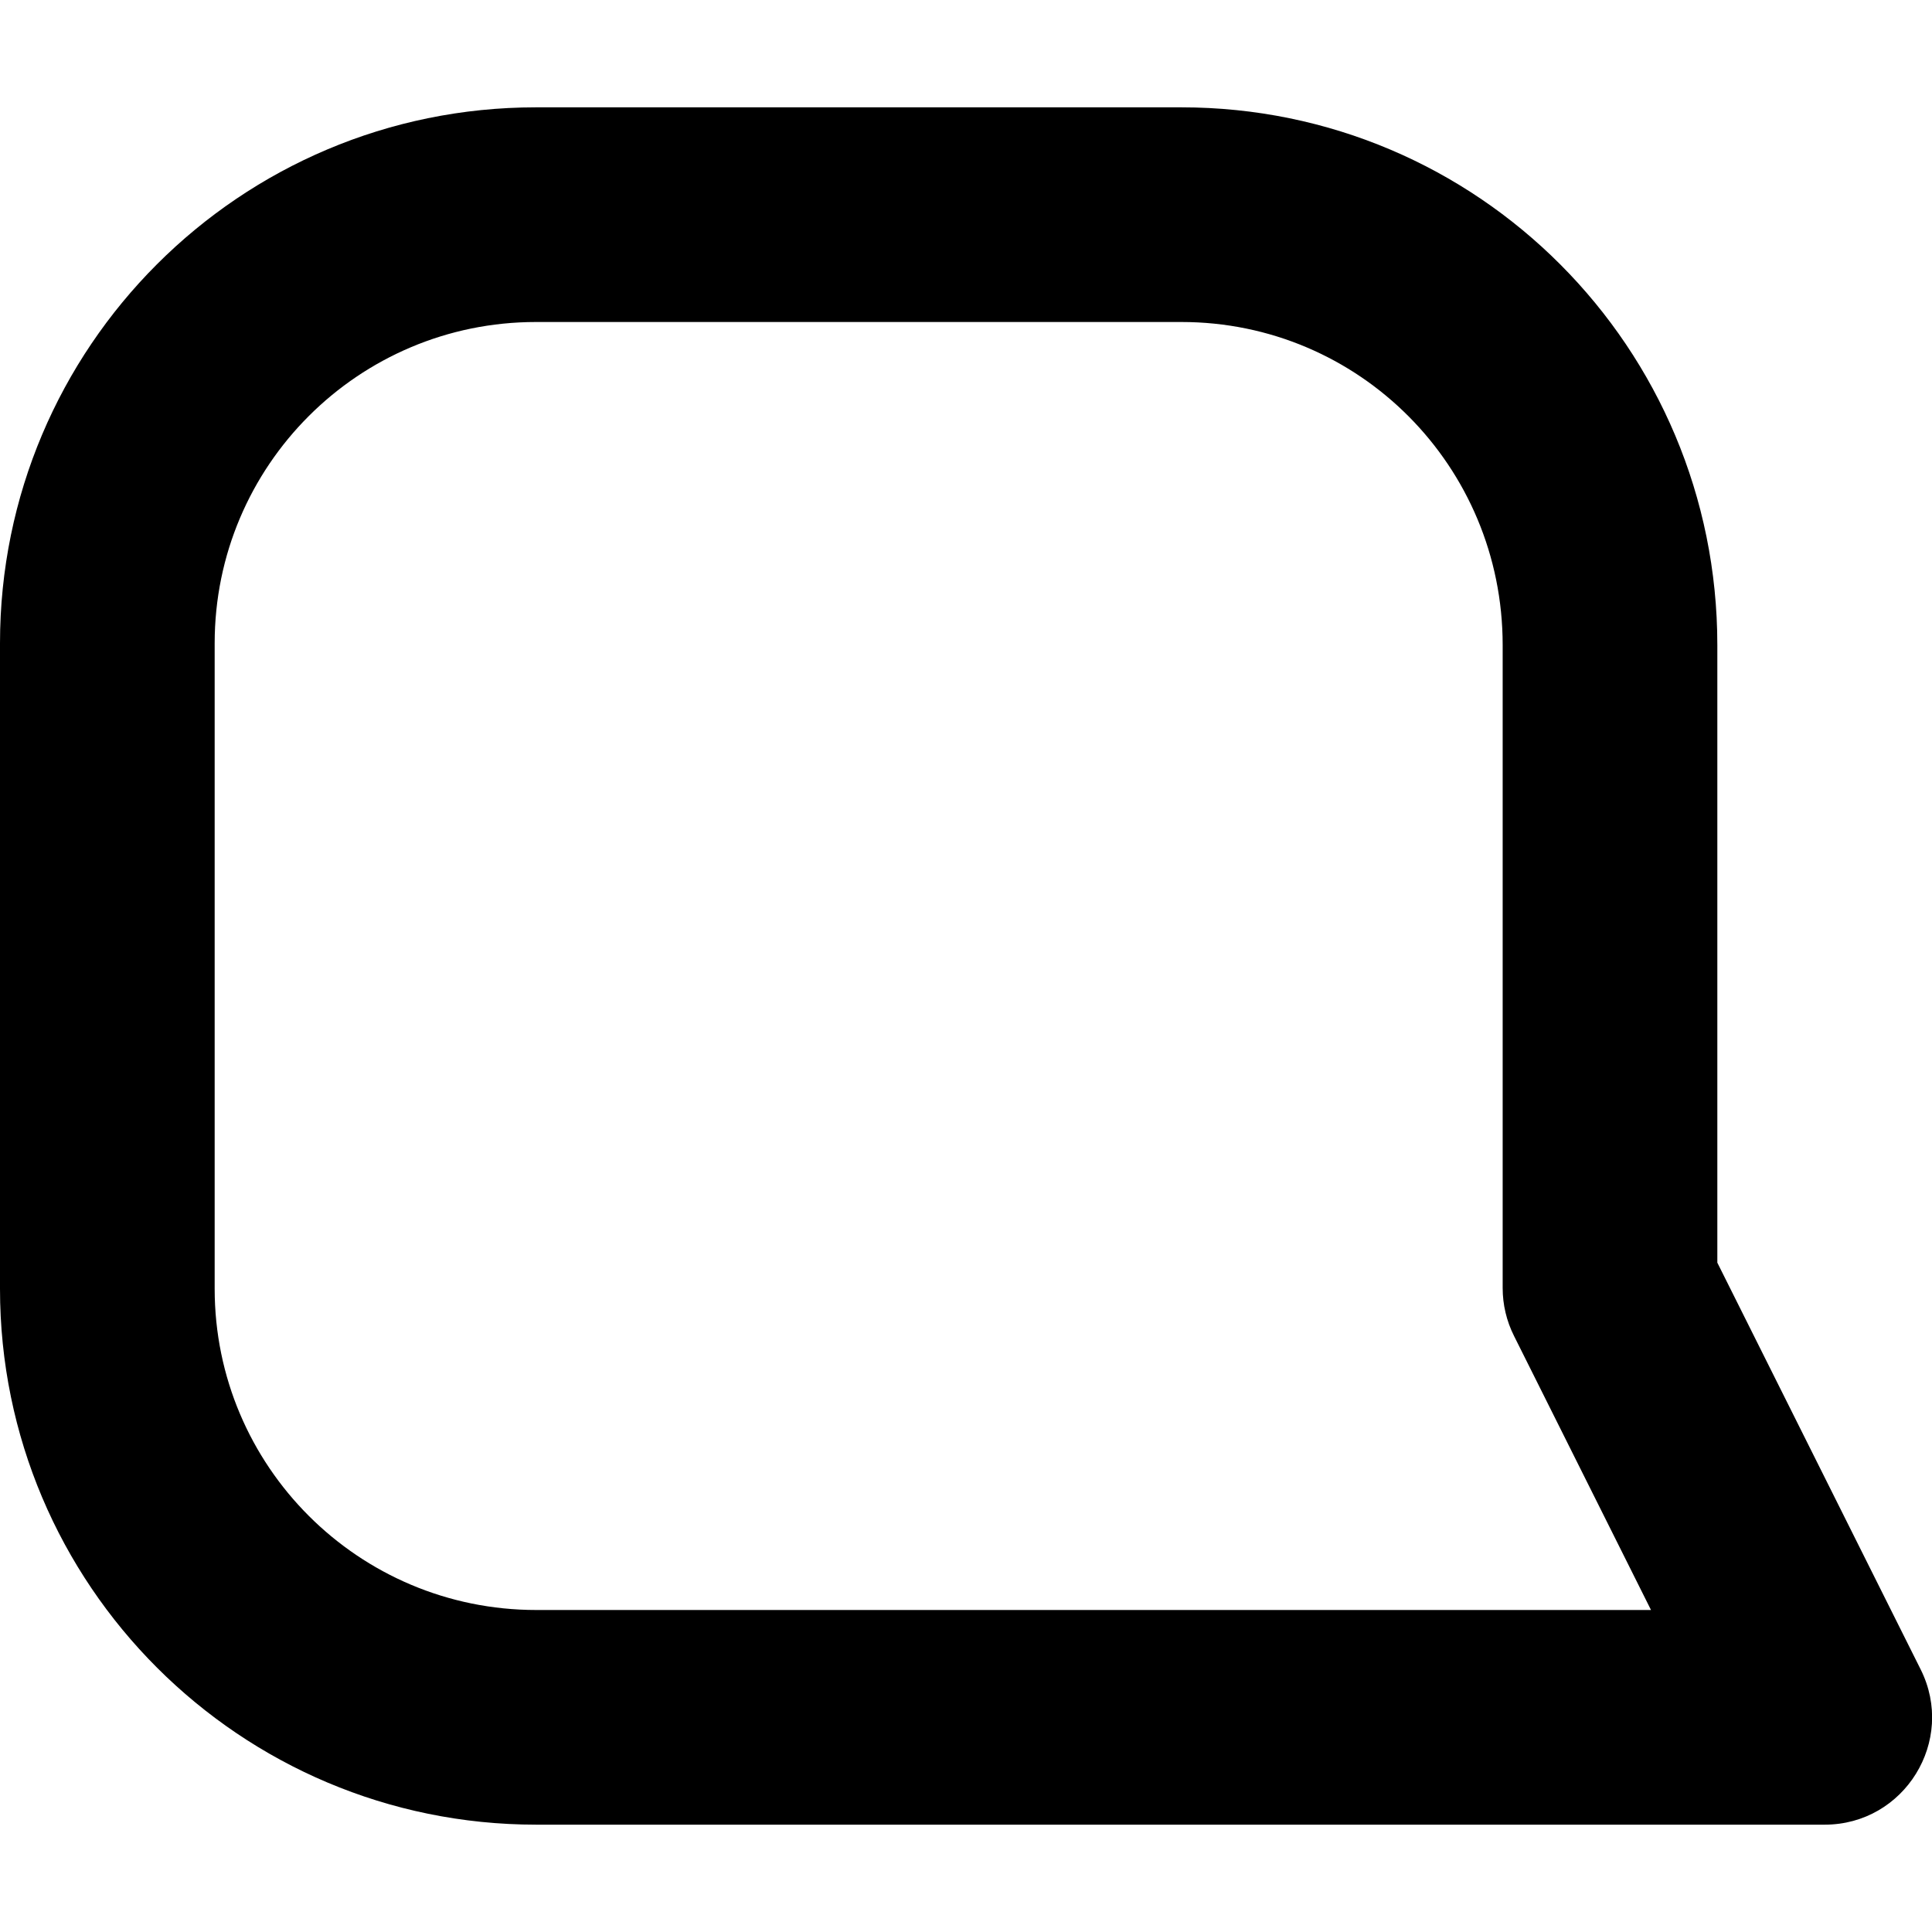 <svg viewBox="0 0 18 18" xmlns="http://www.w3.org/2000/svg" xmlns:xlink="http://www.w3.org/1999/xlink">
  <title>Message</title>
  <path d="M14.106,12.447 C14.036,12.308 14,12.155 14,12 L14,6.01 C14,4.342 12.662,3 11.007,3 L4.993,3 C3.34,3 2,4.34 2,5.993 L2,12.007 C2,13.66 3.341,15 4.996,15 L15.382,15 L14.106,12.447 Z M17.894,15.553 C18.227,16.218 17.743,17 17,17 L4.996,17 C2.237,17 0,14.765 0,12.007 L0,5.993 C0,3.235 2.235,1 4.993,1 L11.007,1 C13.768,1 16,3.239 16,6.01 L16,11.764 L17.894,15.553 Z"/>
</svg>
